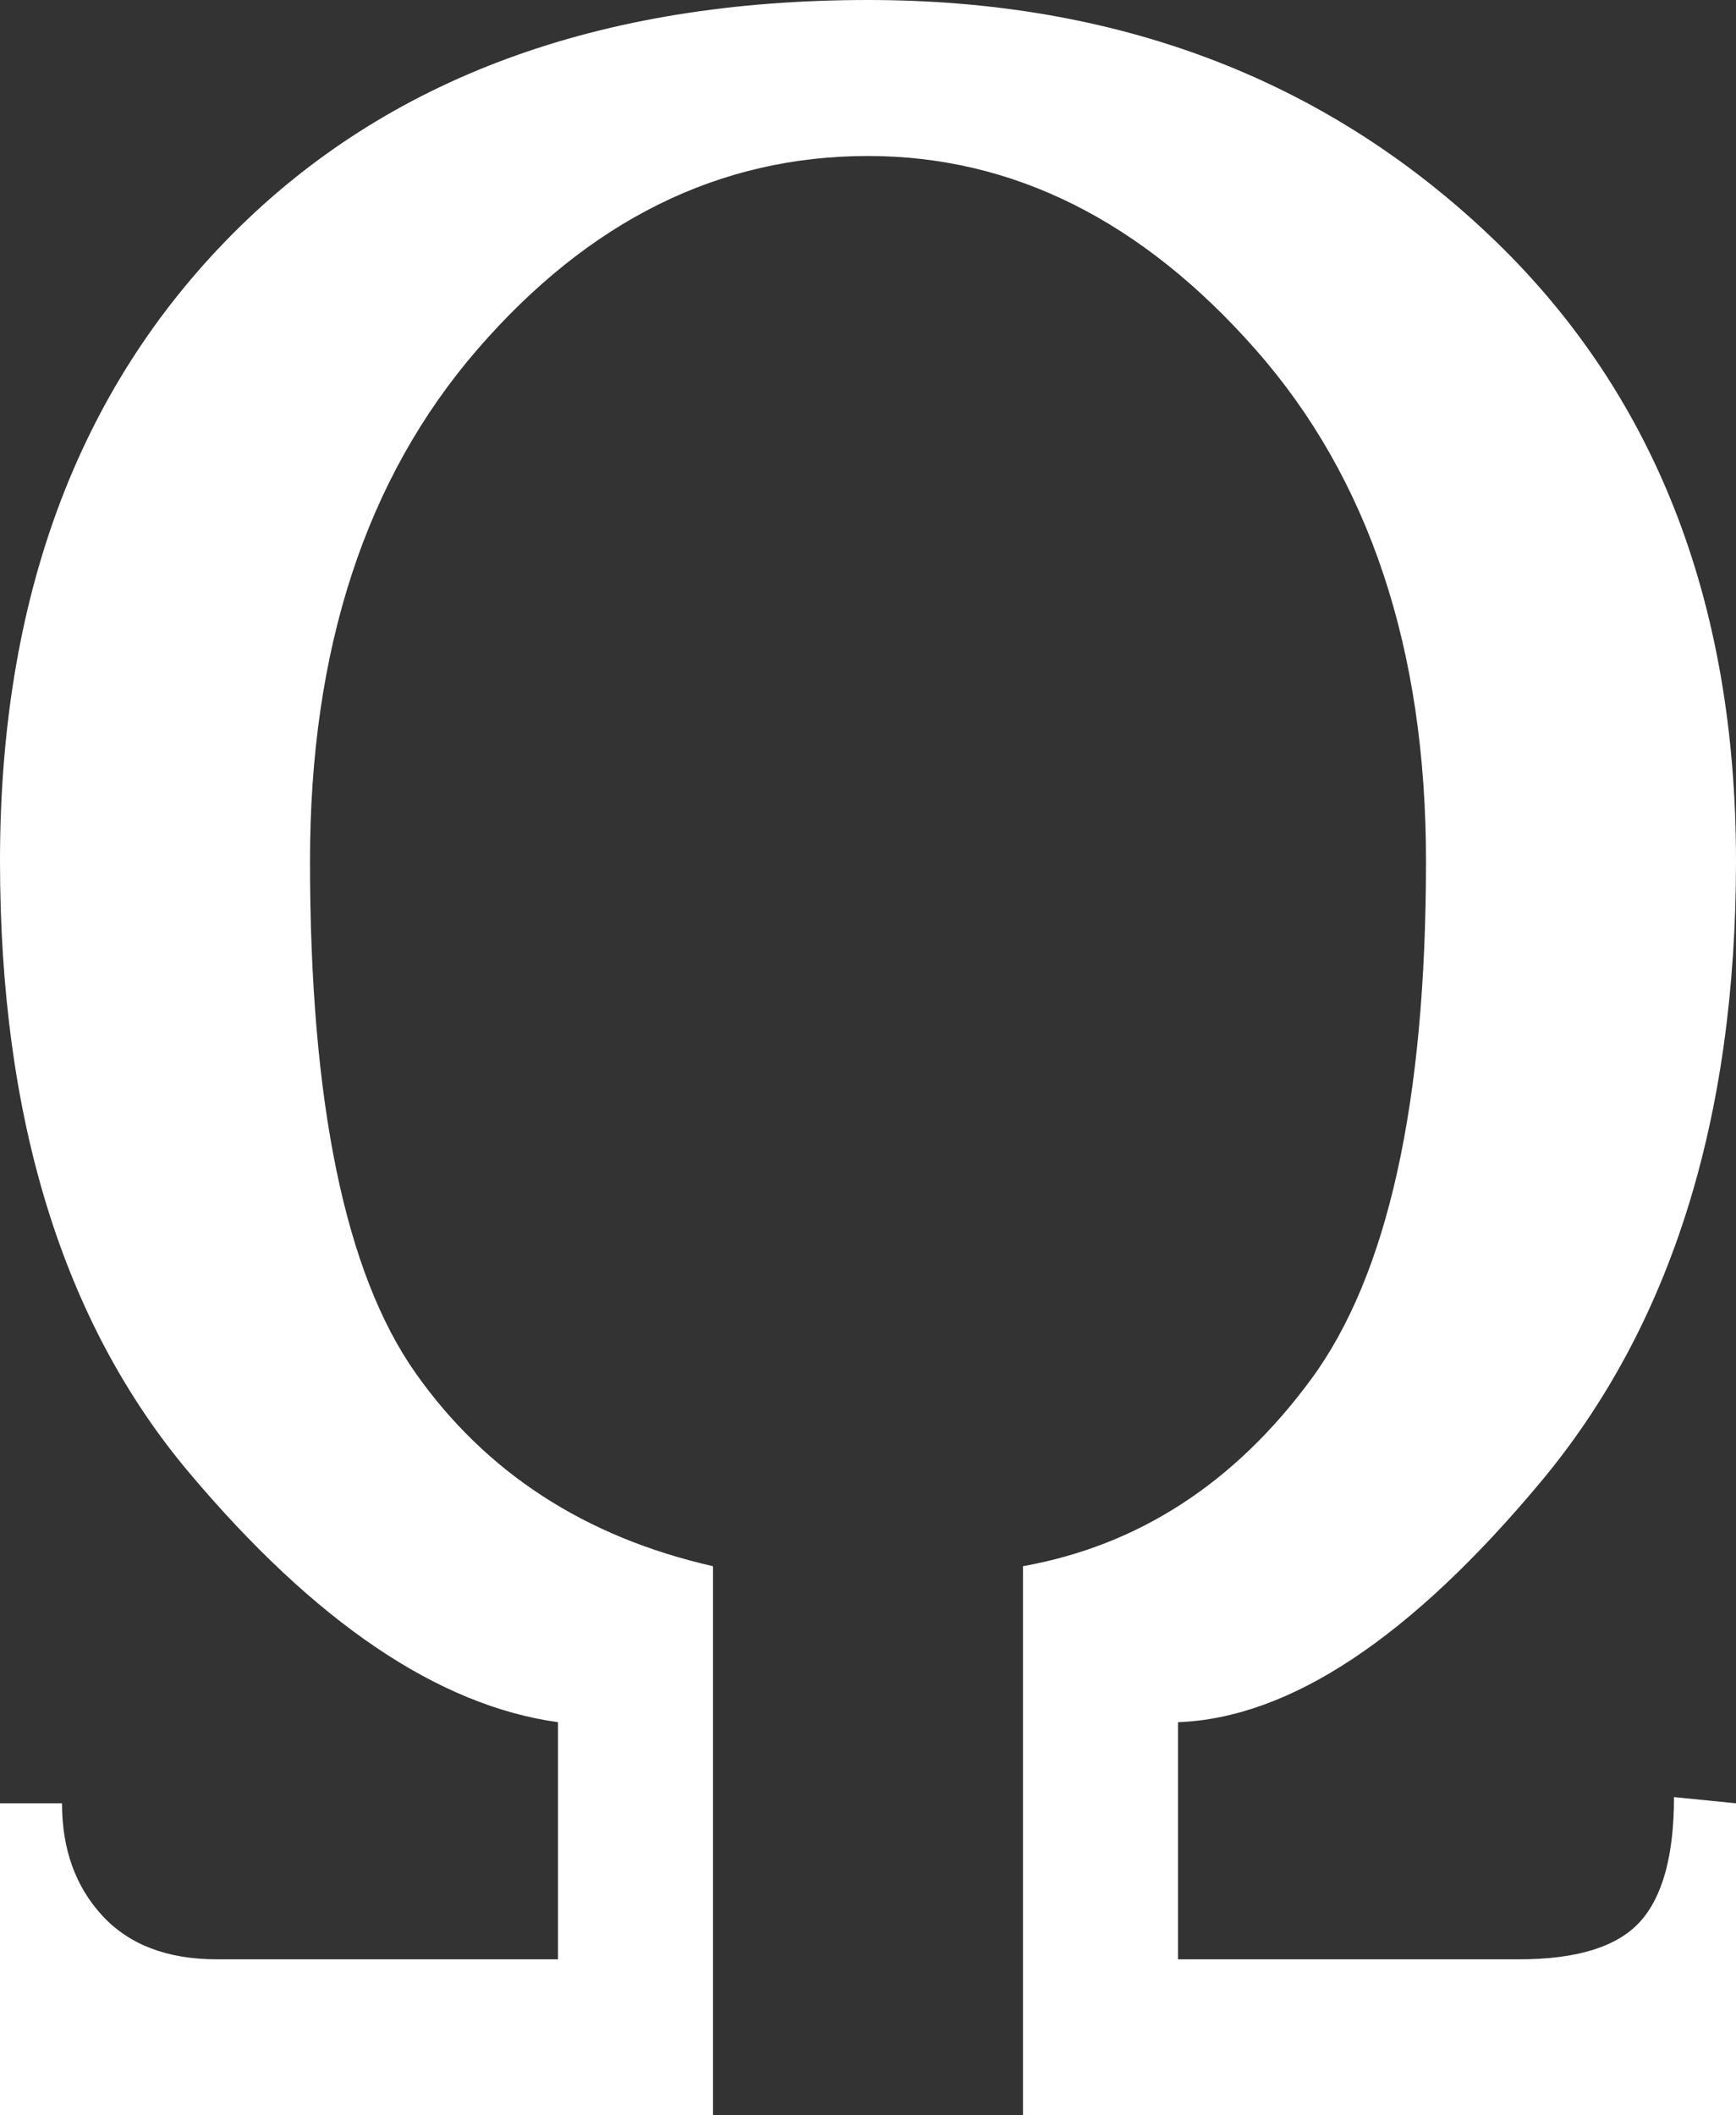 <svg width="110" height="134" viewBox="0 0 110 134" fill="none" xmlns="http://www.w3.org/2000/svg">
<rect x="0" y="0" width="110" height="134" fill="#333333" stroke="none"/>
<path d="M0 134V114.236H3.929C3.929 117.135 4.78 119.506 6.482 121.351C8.185 123.196 10.607 124.118 13.75 124.118H35.357V109.097C27.762 108.043 19.97 102.773 11.982 93.286C3.994 83.799 0 70.887 0 54.549C0 37.947 4.911 24.705 14.732 14.823C24.554 4.941 37.976 0 55 0C70.714 0 83.809 4.941 94.286 14.823C104.762 24.705 110 37.947 110 54.549C110 70.887 105.875 83.997 97.625 93.879C89.375 103.761 81.714 108.834 74.643 109.097V124.118H96.25C99.917 124.118 102.47 123.327 103.911 121.746C105.351 120.165 106.071 117.53 106.071 113.841L110 114.236V134H64.821V99.215C72.155 97.898 78.244 93.945 83.089 87.357C87.934 80.769 90.357 69.833 90.357 54.549C90.357 41.109 86.756 30.305 79.554 22.136C72.351 13.967 64.167 9.882 55 9.882C45.571 9.882 37.321 13.967 30.25 22.136C23.179 30.305 19.643 41.109 19.643 54.549C19.643 69.833 21.869 80.637 26.321 86.962C30.774 93.286 37.059 97.371 45.179 99.215V134H0Z" fill="white"/>
</svg>
